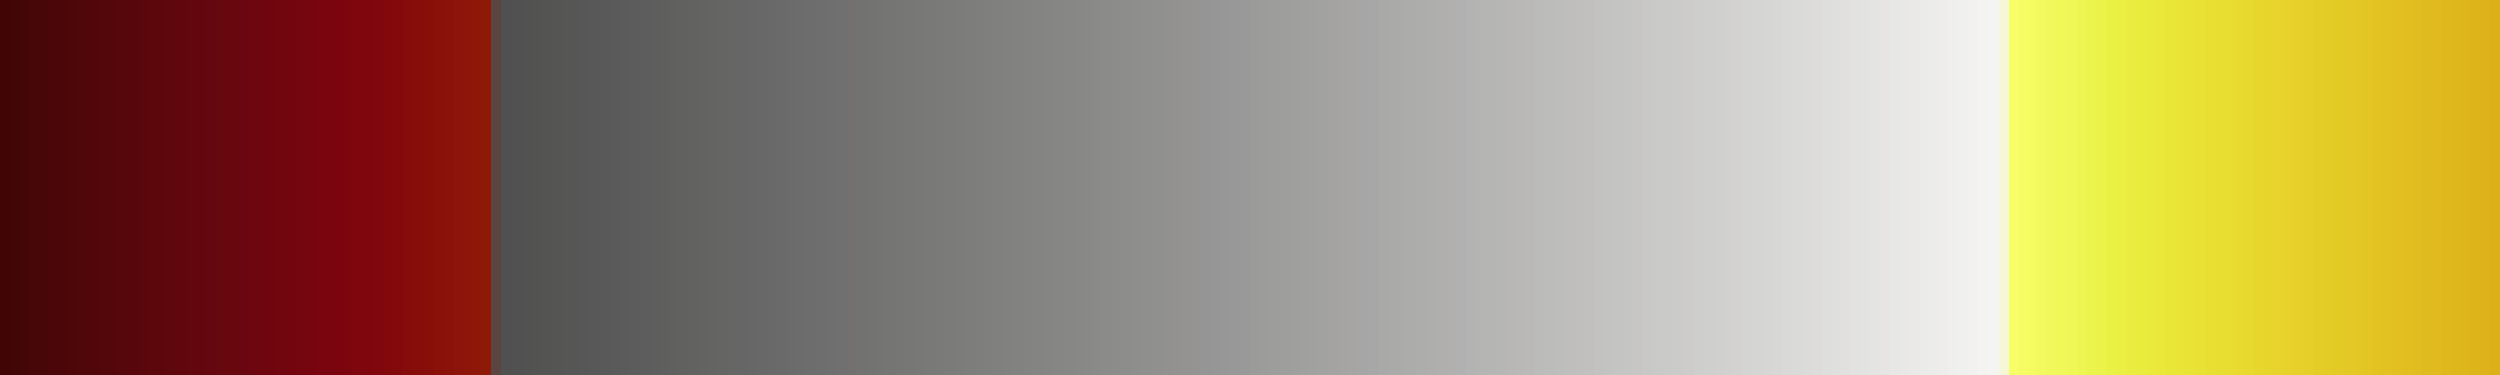 <svg height="45" viewBox="0 0 300 45" width="300" xmlns="http://www.w3.org/2000/svg" xmlns:xlink="http://www.w3.org/1999/xlink"><linearGradient id="a" gradientUnits="objectBoundingBox" spreadMethod="pad" x1="0%" x2="100%" y1="0%" y2="0%"><stop offset="0" stop-color="#400505"/><stop offset=".004" stop-color="#400505"/><stop offset=".004" stop-color="#420505"/><stop offset=".008" stop-color="#420505"/><stop offset=".008" stop-color="#430606"/><stop offset=".012" stop-color="#430606"/><stop offset=".012" stop-color="#450606"/><stop offset=".016" stop-color="#450606"/><stop offset=".016" stop-color="#470607"/><stop offset=".019" stop-color="#470607"/><stop offset=".019" stop-color="#480607"/><stop offset=".023" stop-color="#480607"/><stop offset=".023" stop-color="#4a0608"/><stop offset=".027" stop-color="#4a0608"/><stop offset=".027" stop-color="#4c0608"/><stop offset=".031" stop-color="#4c0608"/><stop offset=".031" stop-color="#4d0708"/><stop offset=".035" stop-color="#4d0708"/><stop offset=".035" stop-color="#4f0709"/><stop offset=".039" stop-color="#4f0709"/><stop offset=".039" stop-color="#510709"/><stop offset=".043" stop-color="#510709"/><stop offset=".043" stop-color="#52070a"/><stop offset=".047" stop-color="#52070a"/><stop offset=".047" stop-color="#54070a"/><stop offset=".051" stop-color="#54070a"/><stop offset=".051" stop-color="#56070b"/><stop offset=".055" stop-color="#56070b"/><stop offset=".055" stop-color="#57070b"/><stop offset=".059" stop-color="#57070b"/><stop offset=".059" stop-color="#59070b"/><stop offset=".062" stop-color="#59070b"/><stop offset=".062" stop-color="#5b070c"/><stop offset=".066" stop-color="#5b070c"/><stop offset=".066" stop-color="#5c070c"/><stop offset=".07" stop-color="#5c070c"/><stop offset=".07" stop-color="#5e070d"/><stop offset=".074" stop-color="#5e070d"/><stop offset=".074" stop-color="#60070d"/><stop offset=".078" stop-color="#60070d"/><stop offset=".078" stop-color="#62070d"/><stop offset=".082" stop-color="#62070d"/><stop offset=".082" stop-color="#63070e"/><stop offset=".086" stop-color="#63070e"/><stop offset=".086" stop-color="#65070e"/><stop offset=".09" stop-color="#65070e"/><stop offset=".09" stop-color="#67070e"/><stop offset=".094" stop-color="#67070e"/><stop offset=".094" stop-color="#68070e"/><stop offset=".098" stop-color="#68070e"/><stop offset=".098" stop-color="#6a060f"/><stop offset=".102" stop-color="#6a060f"/><stop offset=".102" stop-color="#6c060f"/><stop offset=".105" stop-color="#6c060f"/><stop offset=".105" stop-color="#6e060f"/><stop offset=".109" stop-color="#6e060f"/><stop offset=".109" stop-color="#6f060f"/><stop offset=".113" stop-color="#6f060f"/><stop offset=".113" stop-color="#71060f"/><stop offset=".117" stop-color="#71060f"/><stop offset=".117" stop-color="#73050f"/><stop offset=".121" stop-color="#73050f"/><stop offset=".121" stop-color="#75050f"/><stop offset=".125" stop-color="#75050f"/><stop offset=".125" stop-color="#76050f"/><stop offset=".129" stop-color="#76050f"/><stop offset=".129" stop-color="#78050f"/><stop offset=".133" stop-color="#78050f"/><stop offset=".133" stop-color="#7a050f"/><stop offset=".137" stop-color="#7a050f"/><stop offset=".137" stop-color="#7b050e"/><stop offset=".141" stop-color="#7b050e"/><stop offset=".141" stop-color="#7d050e"/><stop offset=".144" stop-color="#7d050e"/><stop offset=".144" stop-color="#7f050e"/><stop offset=".148" stop-color="#7f050e"/><stop offset=".148" stop-color="#80060d"/><stop offset=".152" stop-color="#80060d"/><stop offset=".152" stop-color="#82070d"/><stop offset=".156" stop-color="#82070d"/><stop offset=".156" stop-color="#83080c"/><stop offset=".16" stop-color="#83080c"/><stop offset=".16" stop-color="#84090c"/><stop offset=".164" stop-color="#84090c"/><stop offset=".164" stop-color="#860b0b"/><stop offset=".168" stop-color="#860b0b"/><stop offset=".168" stop-color="#870d0a"/><stop offset=".172" stop-color="#870d0a"/><stop offset=".172" stop-color="#880e0a"/><stop offset=".176" stop-color="#880e0a"/><stop offset=".176" stop-color="#8a1009"/><stop offset=".18" stop-color="#8a1009"/><stop offset=".18" stop-color="#8b1209"/><stop offset=".184" stop-color="#8b1209"/><stop offset=".184" stop-color="#8c1409"/><stop offset=".188" stop-color="#8c1409"/><stop offset=".188" stop-color="#8d1608"/><stop offset=".191" stop-color="#8d1608"/><stop offset=".191" stop-color="#8e1708"/><stop offset=".195" stop-color="#8e1708"/><stop offset=".195" stop-color="#8f1907"/><stop offset=".199" stop-color="#8f1907"/><stop offset=".199" stop-color="#5c4441"/><stop offset=".203" stop-color="#5c4441"/><stop offset=".203" stop-color="#505050"/><stop offset=".207" stop-color="#505050"/><stop offset=".207" stop-color="#515151"/><stop offset=".211" stop-color="#515151"/><stop offset=".211" stop-color="#525251"/><stop offset=".215" stop-color="#525251"/><stop offset=".215" stop-color="#535352"/><stop offset=".219" stop-color="#535352"/><stop offset=".219" stop-color="#545453"/><stop offset=".223" stop-color="#545453"/><stop offset=".223" stop-color="#555554"/><stop offset=".227" stop-color="#555554"/><stop offset=".227" stop-color="#565655"/><stop offset=".231" stop-color="#565655"/><stop offset=".231" stop-color="#575656"/><stop offset=".234" stop-color="#575656"/><stop offset=".234" stop-color="#585757"/><stop offset=".238" stop-color="#585757"/><stop offset=".238" stop-color="#595858"/><stop offset=".242" stop-color="#595858"/><stop offset=".242" stop-color="#5a5959"/><stop offset=".246" stop-color="#5a5959"/><stop offset=".246" stop-color="#5b5a5a"/><stop offset=".25" stop-color="#5b5a5a"/><stop offset=".25" stop-color="#5c5b5b"/><stop offset=".254" stop-color="#5c5b5b"/><stop offset=".254" stop-color="#5d5c5c"/><stop offset=".258" stop-color="#5d5c5c"/><stop offset=".258" stop-color="#5e5d5d"/><stop offset=".262" stop-color="#5e5d5d"/><stop offset=".262" stop-color="#5e5e5e"/><stop offset=".266" stop-color="#5e5e5e"/><stop offset=".266" stop-color="#5f5f5e"/><stop offset=".27" stop-color="#5f5f5e"/><stop offset=".27" stop-color="#60605f"/><stop offset=".273" stop-color="#60605f"/><stop offset=".273" stop-color="#616160"/><stop offset=".277" stop-color="#616160"/><stop offset=".277" stop-color="#626261"/><stop offset=".281" stop-color="#626261"/><stop offset=".281" stop-color="#636362"/><stop offset=".285" stop-color="#636362"/><stop offset=".285" stop-color="#646463"/><stop offset=".289" stop-color="#646463"/><stop offset=".289" stop-color="#656564"/><stop offset=".293" stop-color="#656564"/><stop offset=".293" stop-color="#666665"/><stop offset=".297" stop-color="#666665"/><stop offset=".297" stop-color="#676666"/><stop offset=".301" stop-color="#676666"/><stop offset=".301" stop-color="#686767"/><stop offset=".305" stop-color="#686767"/><stop offset=".305" stop-color="#696868"/><stop offset=".309" stop-color="#696868"/><stop offset=".309" stop-color="#6a6969"/><stop offset=".312" stop-color="#6a6969"/><stop offset=".312" stop-color="#6b6a6a"/><stop offset=".316" stop-color="#6b6a6a"/><stop offset=".316" stop-color="#6c6b6b"/><stop offset=".32" stop-color="#6c6b6b"/><stop offset=".32" stop-color="#6d6c6c"/><stop offset=".324" stop-color="#6d6c6c"/><stop offset=".324" stop-color="#6e6d6d"/><stop offset=".328" stop-color="#6e6d6d"/><stop offset=".328" stop-color="#6f6e6e"/><stop offset=".332" stop-color="#6f6e6e"/><stop offset=".332" stop-color="#706f6f"/><stop offset=".336" stop-color="#706f6f"/><stop offset=".336" stop-color="#717070"/><stop offset=".34" stop-color="#717070"/><stop offset=".34" stop-color="#727170"/><stop offset=".344" stop-color="#727170"/><stop offset=".344" stop-color="#727271"/><stop offset=".348" stop-color="#727271"/><stop offset=".348" stop-color="#737372"/><stop offset=".352" stop-color="#737372"/><stop offset=".352" stop-color="#747473"/><stop offset=".355" stop-color="#747473"/><stop offset=".355" stop-color="#757574"/><stop offset=".359" stop-color="#757574"/><stop offset=".359" stop-color="#767675"/><stop offset=".363" stop-color="#767675"/><stop offset=".363" stop-color="#777776"/><stop offset=".367" stop-color="#777776"/><stop offset=".367" stop-color="#787877"/><stop offset=".371" stop-color="#787877"/><stop offset=".371" stop-color="#797978"/><stop offset=".375" stop-color="#797978"/><stop offset=".375" stop-color="#7a7a79"/><stop offset=".379" stop-color="#7a7a79"/><stop offset=".379" stop-color="#7b7b7a"/><stop offset=".383" stop-color="#7b7b7a"/><stop offset=".383" stop-color="#7c7c7b"/><stop offset=".387" stop-color="#7c7c7b"/><stop offset=".387" stop-color="#7d7d7c"/><stop offset=".391" stop-color="#7d7d7c"/><stop offset=".391" stop-color="#7e7e7d"/><stop offset=".395" stop-color="#7e7e7d"/><stop offset=".395" stop-color="#7f7f7e"/><stop offset=".398" stop-color="#7f7f7e"/><stop offset=".398" stop-color="#80807f"/><stop offset=".402" stop-color="#80807f"/><stop offset=".402" stop-color="#818180"/><stop offset=".406" stop-color="#818180"/><stop offset=".406" stop-color="#828281"/><stop offset=".41" stop-color="#828281"/><stop offset=".41" stop-color="#838382"/><stop offset=".414" stop-color="#838382"/><stop offset=".414" stop-color="#848483"/><stop offset=".418" stop-color="#848483"/><stop offset=".418" stop-color="#858584"/><stop offset=".422" stop-color="#858584"/><stop offset=".422" stop-color="#868685"/><stop offset=".426" stop-color="#868685"/><stop offset=".426" stop-color="#878786"/><stop offset=".43" stop-color="#878786"/><stop offset=".43" stop-color="#888887"/><stop offset=".434" stop-color="#888887"/><stop offset=".434" stop-color="#898988"/><stop offset=".438" stop-color="#898988"/><stop offset=".438" stop-color="#8a8a89"/><stop offset=".441" stop-color="#8a8a89"/><stop offset=".441" stop-color="#8b8b8a"/><stop offset=".445" stop-color="#8b8b8a"/><stop offset=".445" stop-color="#8c8c8b"/><stop offset=".449" stop-color="#8c8c8b"/><stop offset=".449" stop-color="#8d8d8c"/><stop offset=".453" stop-color="#8d8d8c"/><stop offset=".453" stop-color="#8e8e8d"/><stop offset=".457" stop-color="#8e8e8d"/><stop offset=".457" stop-color="#8f8f8e"/><stop offset=".461" stop-color="#8f8f8e"/><stop offset=".461" stop-color="#90908f"/><stop offset=".465" stop-color="#90908f"/><stop offset=".465" stop-color="#929190"/><stop offset=".469" stop-color="#929190"/><stop offset=".469" stop-color="#939291"/><stop offset=".473" stop-color="#939291"/><stop offset=".473" stop-color="#949392"/><stop offset=".477" stop-color="#949392"/><stop offset=".477" stop-color="#959493"/><stop offset=".48" stop-color="#959493"/><stop offset=".48" stop-color="#969595"/><stop offset=".484" stop-color="#969595"/><stop offset=".484" stop-color="#979696"/><stop offset=".488" stop-color="#979696"/><stop offset=".488" stop-color="#989797"/><stop offset=".492" stop-color="#989797"/><stop offset=".492" stop-color="#999898"/><stop offset=".496" stop-color="#999898"/><stop offset=".496" stop-color="#9a9999"/><stop offset=".5" stop-color="#9a9999"/><stop offset=".5" stop-color="#9b9b9a"/><stop offset=".504" stop-color="#9b9b9a"/><stop offset=".504" stop-color="#9c9c9b"/><stop offset=".508" stop-color="#9c9c9b"/><stop offset=".508" stop-color="#9d9d9c"/><stop offset=".512" stop-color="#9d9d9c"/><stop offset=".512" stop-color="#9e9e9d"/><stop offset=".516" stop-color="#9e9e9d"/><stop offset=".516" stop-color="#9f9f9e"/><stop offset=".519" stop-color="#9f9f9e"/><stop offset=".519" stop-color="#a0a09f"/><stop offset=".523" stop-color="#a0a09f"/><stop offset=".523" stop-color="#a1a1a0"/><stop offset=".527" stop-color="#a1a1a0"/><stop offset=".527" stop-color="#a2a2a1"/><stop offset=".531" stop-color="#a2a2a1"/><stop offset=".531" stop-color="#a4a3a2"/><stop offset=".535" stop-color="#a4a3a2"/><stop offset=".535" stop-color="#a5a4a3"/><stop offset=".539" stop-color="#a5a4a3"/><stop offset=".539" stop-color="#a6a5a4"/><stop offset=".543" stop-color="#a6a5a4"/><stop offset=".543" stop-color="#a7a6a6"/><stop offset=".547" stop-color="#a7a6a6"/><stop offset=".547" stop-color="#a8a7a7"/><stop offset=".551" stop-color="#a8a7a7"/><stop offset=".551" stop-color="#a9a9a8"/><stop offset=".555" stop-color="#a9a9a8"/><stop offset=".555" stop-color="#aaaaa9"/><stop offset=".559" stop-color="#aaaaa9"/><stop offset=".559" stop-color="#ababaa"/><stop offset=".562" stop-color="#ababaa"/><stop offset=".562" stop-color="#acacab"/><stop offset=".566" stop-color="#acacab"/><stop offset=".566" stop-color="#adadac"/><stop offset=".57" stop-color="#adadac"/><stop offset=".57" stop-color="#aeaead"/><stop offset=".574" stop-color="#aeaead"/><stop offset=".574" stop-color="#b0afae"/><stop offset=".578" stop-color="#b0afae"/><stop offset=".578" stop-color="#b1b0af"/><stop offset=".582" stop-color="#b1b0af"/><stop offset=".582" stop-color="#b2b1b1"/><stop offset=".586" stop-color="#b2b1b1"/><stop offset=".586" stop-color="#b3b3b2"/><stop offset=".59" stop-color="#b3b3b2"/><stop offset=".59" stop-color="#b4b4b3"/><stop offset=".594" stop-color="#b4b4b3"/><stop offset=".594" stop-color="#b5b5b4"/><stop offset=".598" stop-color="#b5b5b4"/><stop offset=".598" stop-color="#b6b6b5"/><stop offset=".602" stop-color="#b6b6b5"/><stop offset=".602" stop-color="#b8b7b6"/><stop offset=".606" stop-color="#b8b7b6"/><stop offset=".606" stop-color="#b9b8b7"/><stop offset=".609" stop-color="#b9b8b7"/><stop offset=".609" stop-color="#bab9b8"/><stop offset=".613" stop-color="#bab9b8"/><stop offset=".613" stop-color="#bbbbba"/><stop offset=".617" stop-color="#bbbbba"/><stop offset=".617" stop-color="#bcbcbb"/><stop offset=".621" stop-color="#bcbcbb"/><stop offset=".621" stop-color="#bdbdbc"/><stop offset=".625" stop-color="#bdbdbc"/><stop offset=".625" stop-color="#bebebd"/><stop offset=".629" stop-color="#bebebd"/><stop offset=".629" stop-color="#c0bfbe"/><stop offset=".633" stop-color="#c0bfbe"/><stop offset=".633" stop-color="#c1c0bf"/><stop offset=".637" stop-color="#c1c0bf"/><stop offset=".637" stop-color="#c2c2c1"/><stop offset=".641" stop-color="#c2c2c1"/><stop offset=".641" stop-color="#c3c3c2"/><stop offset=".644" stop-color="#c3c3c2"/><stop offset=".644" stop-color="#c4c4c3"/><stop offset=".648" stop-color="#c4c4c3"/><stop offset=".648" stop-color="#c5c5c4"/><stop offset=".652" stop-color="#c5c5c4"/><stop offset=".652" stop-color="#c7c6c5"/><stop offset=".656" stop-color="#c7c6c5"/><stop offset=".656" stop-color="#c8c8c6"/><stop offset=".66" stop-color="#c8c8c6"/><stop offset=".66" stop-color="#c9c9c8"/><stop offset=".664" stop-color="#c9c9c8"/><stop offset=".664" stop-color="#cacac9"/><stop offset=".668" stop-color="#cacac9"/><stop offset=".668" stop-color="#cbcbca"/><stop offset=".672" stop-color="#cbcbca"/><stop offset=".672" stop-color="#cdcccb"/><stop offset=".676" stop-color="#cdcccb"/><stop offset=".676" stop-color="#cececc"/><stop offset=".68" stop-color="#cececc"/><stop offset=".68" stop-color="#cfcfce"/><stop offset=".684" stop-color="#cfcfce"/><stop offset=".684" stop-color="#d0d0cf"/><stop offset=".688" stop-color="#d0d0cf"/><stop offset=".688" stop-color="#d2d1d0"/><stop offset=".691" stop-color="#d2d1d0"/><stop offset=".691" stop-color="#d3d2d1"/><stop offset=".695" stop-color="#d3d2d1"/><stop offset=".695" stop-color="#d4d4d3"/><stop offset=".699" stop-color="#d4d4d3"/><stop offset=".699" stop-color="#d5d5d4"/><stop offset=".703" stop-color="#d5d5d4"/><stop offset=".703" stop-color="#d6d6d5"/><stop offset=".707" stop-color="#d6d6d5"/><stop offset=".707" stop-color="#d8d7d6"/><stop offset=".711" stop-color="#d8d7d6"/><stop offset=".711" stop-color="#d9d9d8"/><stop offset=".715" stop-color="#d9d9d8"/><stop offset=".715" stop-color="#dadad9"/><stop offset=".719" stop-color="#dadad9"/><stop offset=".719" stop-color="#dbdbda"/><stop offset=".723" stop-color="#dbdbda"/><stop offset=".723" stop-color="#dddcdb"/><stop offset=".727" stop-color="#dddcdb"/><stop offset=".727" stop-color="#dededd"/><stop offset=".731" stop-color="#dededd"/><stop offset=".731" stop-color="#dfdfde"/><stop offset=".734" stop-color="#dfdfde"/><stop offset=".734" stop-color="#e1e0df"/><stop offset=".738" stop-color="#e1e0df"/><stop offset=".738" stop-color="#e2e2e0"/><stop offset=".742" stop-color="#e2e2e0"/><stop offset=".742" stop-color="#e3e3e2"/><stop offset=".746" stop-color="#e3e3e2"/><stop offset=".746" stop-color="#e4e4e3"/><stop offset=".75" stop-color="#e4e4e3"/><stop offset=".75" stop-color="#e6e5e4"/><stop offset=".754" stop-color="#e6e5e4"/><stop offset=".754" stop-color="#e7e7e6"/><stop offset=".758" stop-color="#e7e7e6"/><stop offset=".758" stop-color="#e8e8e7"/><stop offset=".762" stop-color="#e8e8e7"/><stop offset=".762" stop-color="#eae9e8"/><stop offset=".766" stop-color="#eae9e8"/><stop offset=".766" stop-color="#ebebe9"/><stop offset=".769" stop-color="#ebebe9"/><stop offset=".769" stop-color="#ececeb"/><stop offset=".773" stop-color="#ececeb"/><stop offset=".773" stop-color="#eeedec"/><stop offset=".777" stop-color="#eeedec"/><stop offset=".777" stop-color="#efefed"/><stop offset=".781" stop-color="#efefed"/><stop offset=".781" stop-color="#f0f0ef"/><stop offset=".785" stop-color="#f0f0ef"/><stop offset=".785" stop-color="#f2f1f0"/><stop offset=".789" stop-color="#f2f1f0"/><stop offset=".789" stop-color="#f3f3f1"/><stop offset=".793" stop-color="#f3f3f1"/><stop offset=".793" stop-color="#f4f4f3"/><stop offset=".797" stop-color="#f4f4f3"/><stop offset=".797" stop-color="#f6f7d8"/><stop offset=".801" stop-color="#f6f7d8"/><stop offset=".801" stop-color="#f7fe68"/><stop offset=".805" stop-color="#f7fe68"/><stop offset=".805" stop-color="#f5fd65"/><stop offset=".809" stop-color="#f5fd65"/><stop offset=".809" stop-color="#f4fc62"/><stop offset=".812" stop-color="#f4fc62"/><stop offset=".812" stop-color="#f2fa5f"/><stop offset=".816" stop-color="#f2fa5f"/><stop offset=".816" stop-color="#f0f95b"/><stop offset=".82" stop-color="#f0f95b"/><stop offset=".82" stop-color="#eff858"/><stop offset=".824" stop-color="#eff858"/><stop offset=".824" stop-color="#eef755"/><stop offset=".828" stop-color="#eef755"/><stop offset=".828" stop-color="#ecf551"/><stop offset=".832" stop-color="#ecf551"/><stop offset=".832" stop-color="#ebf44d"/><stop offset=".836" stop-color="#ebf44d"/><stop offset=".836" stop-color="#ebf249"/><stop offset=".84" stop-color="#ebf249"/><stop offset=".84" stop-color="#eaf145"/><stop offset=".844" stop-color="#eaf145"/><stop offset=".844" stop-color="#eaef42"/><stop offset=".848" stop-color="#eaef42"/><stop offset=".848" stop-color="#eaed3f"/><stop offset=".852" stop-color="#eaed3f"/><stop offset=".852" stop-color="#eaec3d"/><stop offset=".856" stop-color="#eaec3d"/><stop offset=".856" stop-color="#eaea3b"/><stop offset=".859" stop-color="#eaea3b"/><stop offset=".859" stop-color="#eae839"/><stop offset=".863" stop-color="#eae839"/><stop offset=".863" stop-color="#e9e638"/><stop offset=".867" stop-color="#e9e638"/><stop offset=".867" stop-color="#e9e536"/><stop offset=".871" stop-color="#e9e536"/><stop offset=".871" stop-color="#e9e335"/><stop offset=".875" stop-color="#e9e335"/><stop offset=".875" stop-color="#e9e133"/><stop offset=".879" stop-color="#e9e133"/><stop offset=".879" stop-color="#e9df32"/><stop offset=".883" stop-color="#e9df32"/><stop offset=".883" stop-color="#e8de31"/><stop offset=".887" stop-color="#e8de31"/><stop offset=".887" stop-color="#e8dc30"/><stop offset=".891" stop-color="#e8dc30"/><stop offset=".891" stop-color="#e8da2e"/><stop offset=".894" stop-color="#e8da2e"/><stop offset=".894" stop-color="#e7d92d"/><stop offset=".898" stop-color="#e7d92d"/><stop offset=".898" stop-color="#e7d72c"/><stop offset=".902" stop-color="#e7d72c"/><stop offset=".902" stop-color="#e7d52b"/><stop offset=".906" stop-color="#e7d52b"/><stop offset=".906" stop-color="#e7d42a"/><stop offset=".91" stop-color="#e7d42a"/><stop offset=".91" stop-color="#e6d22a"/><stop offset=".914" stop-color="#e6d22a"/><stop offset=".914" stop-color="#e6d029"/><stop offset=".918" stop-color="#e6d029"/><stop offset=".918" stop-color="#e5cf28"/><stop offset=".922" stop-color="#e5cf28"/><stop offset=".922" stop-color="#e5cd27"/><stop offset=".926" stop-color="#e5cd27"/><stop offset=".926" stop-color="#e5cb26"/><stop offset=".93" stop-color="#e5cb26"/><stop offset=".93" stop-color="#e4ca25"/><stop offset=".934" stop-color="#e4ca25"/><stop offset=".934" stop-color="#e4c825"/><stop offset=".938" stop-color="#e4c825"/><stop offset=".938" stop-color="#e3c724"/><stop offset=".941" stop-color="#e3c724"/><stop offset=".941" stop-color="#e3c523"/><stop offset=".945" stop-color="#e3c523"/><stop offset=".945" stop-color="#e3c322"/><stop offset=".949" stop-color="#e3c322"/><stop offset=".949" stop-color="#e2c222"/><stop offset=".953" stop-color="#e2c222"/><stop offset=".953" stop-color="#e2c021"/><stop offset=".957" stop-color="#e2c021"/><stop offset=".957" stop-color="#e1bf20"/><stop offset=".961" stop-color="#e1bf20"/><stop offset=".961" stop-color="#e1bd1f"/><stop offset=".965" stop-color="#e1bd1f"/><stop offset=".965" stop-color="#e0bb1f"/><stop offset=".969" stop-color="#e0bb1f"/><stop offset=".969" stop-color="#e0ba1e"/><stop offset=".973" stop-color="#e0ba1e"/><stop offset=".973" stop-color="#dfb81d"/><stop offset=".977" stop-color="#dfb81d"/><stop offset=".977" stop-color="#dfb71d"/><stop offset=".981" stop-color="#dfb71d"/><stop offset=".981" stop-color="#dfb51c"/><stop offset=".984" stop-color="#dfb51c"/><stop offset=".984" stop-color="#deb41b"/><stop offset=".988" stop-color="#deb41b"/><stop offset=".988" stop-color="#deb21b"/><stop offset=".992" stop-color="#deb21b"/><stop offset=".992" stop-color="#ddb01a"/><stop offset=".996" stop-color="#ddb01a"/><stop offset=".996" stop-color="#ddaf19"/><stop offset="1" stop-color="#ddaf19"/></linearGradient><path d="m0 0h300v45h-300z" fill="url(#a)"/></svg>